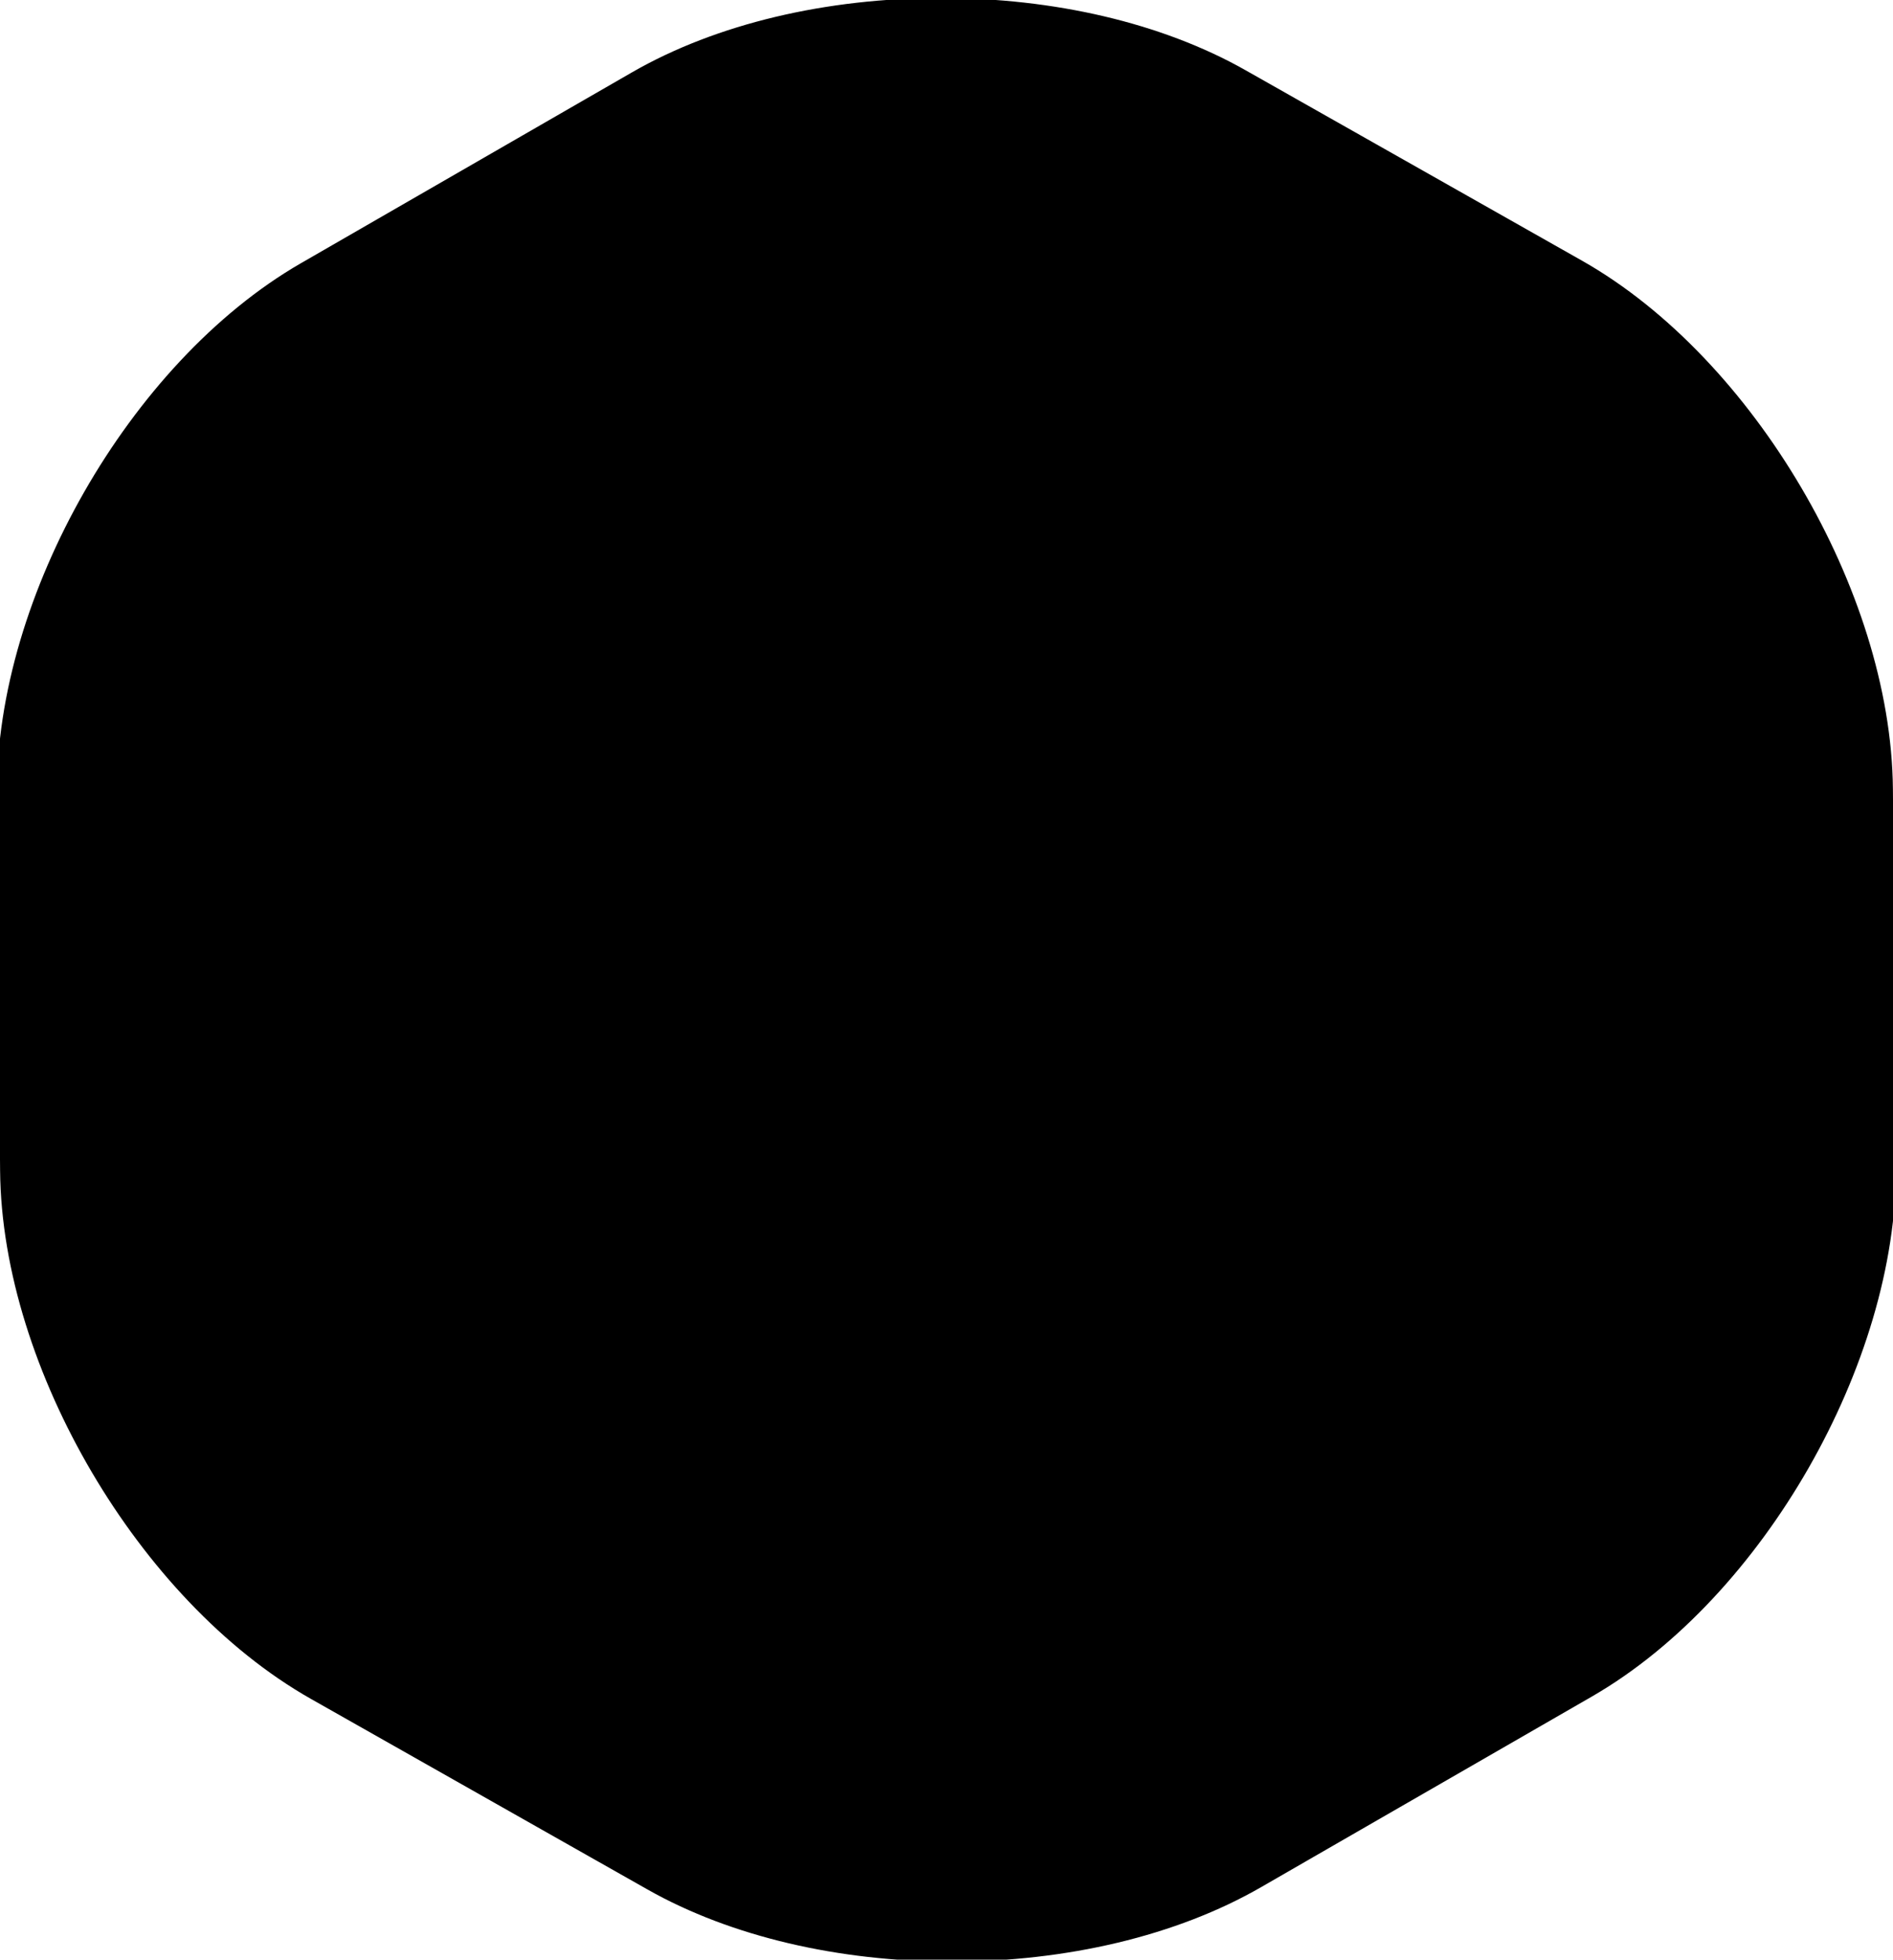 <?xml version="1.0" encoding="utf-8"?>
<!-- Generator: Adobe Illustrator 17.0.0, SVG Export Plug-In . SVG Version: 6.00 Build 0)  -->
<!DOCTYPE svg PUBLIC "-//W3C//DTD SVG 1.1//EN" "http://www.w3.org/Graphics/SVG/1.1/DTD/svg11.dtd">
<svg version="1.1" id="Слой_1" xmlns="http://www.w3.org/2000/svg" xmlns:xlink="http://www.w3.org/1999/xlink" x="0px" y="0px"
	 width="227.5px" height="235.375px" viewBox="0 0 227.5 235.375" enable-background="new 0 0 227.5 235.375" xml:space="preserve">
<g>
	<g>
		<g id="XMLID_1_">
			<g>
				<path d="M221.86,139.979c0.18,21.546-14.867,47.833-33.544,58.596l-39.72,22.876c-9.129,5.263-21.28,8.161-34.219,8.161
					c-12.682,0-24.624-2.803-33.62-7.895l-40.423-22.876C21.581,188.23,6.182,162.067,6.011,140.53L5.64,95.396
					C5.46,73.84,20.507,47.554,39.185,36.8l39.719-22.886c9.13-5.263,21.28-8.151,34.21-8.151c12.692,0,24.624,2.803,33.62,7.895
					l40.423,22.867c18.753,10.611,34.153,36.775,34.333,58.32L221.86,139.979z"/>
			</g>
			<g>
				<path fill="none" stroke="#000000" stroke-width="12" stroke-miterlimit="10" d="M114.377,229.612
					c-12.682,0-24.624-2.803-33.62-7.895l-40.423-22.876C21.581,188.23,6.182,162.067,6.011,140.53L5.64,95.396
					C5.46,73.84,20.507,47.554,39.185,36.8l39.719-22.886c9.13-5.263,21.28-8.151,34.21-8.151c12.692,0,24.624,2.803,33.62,7.895
					l40.423,22.867c18.753,10.611,34.153,36.775,34.333,58.32l0.37,45.134c0.18,21.546-14.867,47.833-33.544,58.596l-39.72,22.876
					C139.467,226.714,127.316,229.612,114.377,229.612z"/>
			</g>
		</g>
	</g>
</g>
</svg>
